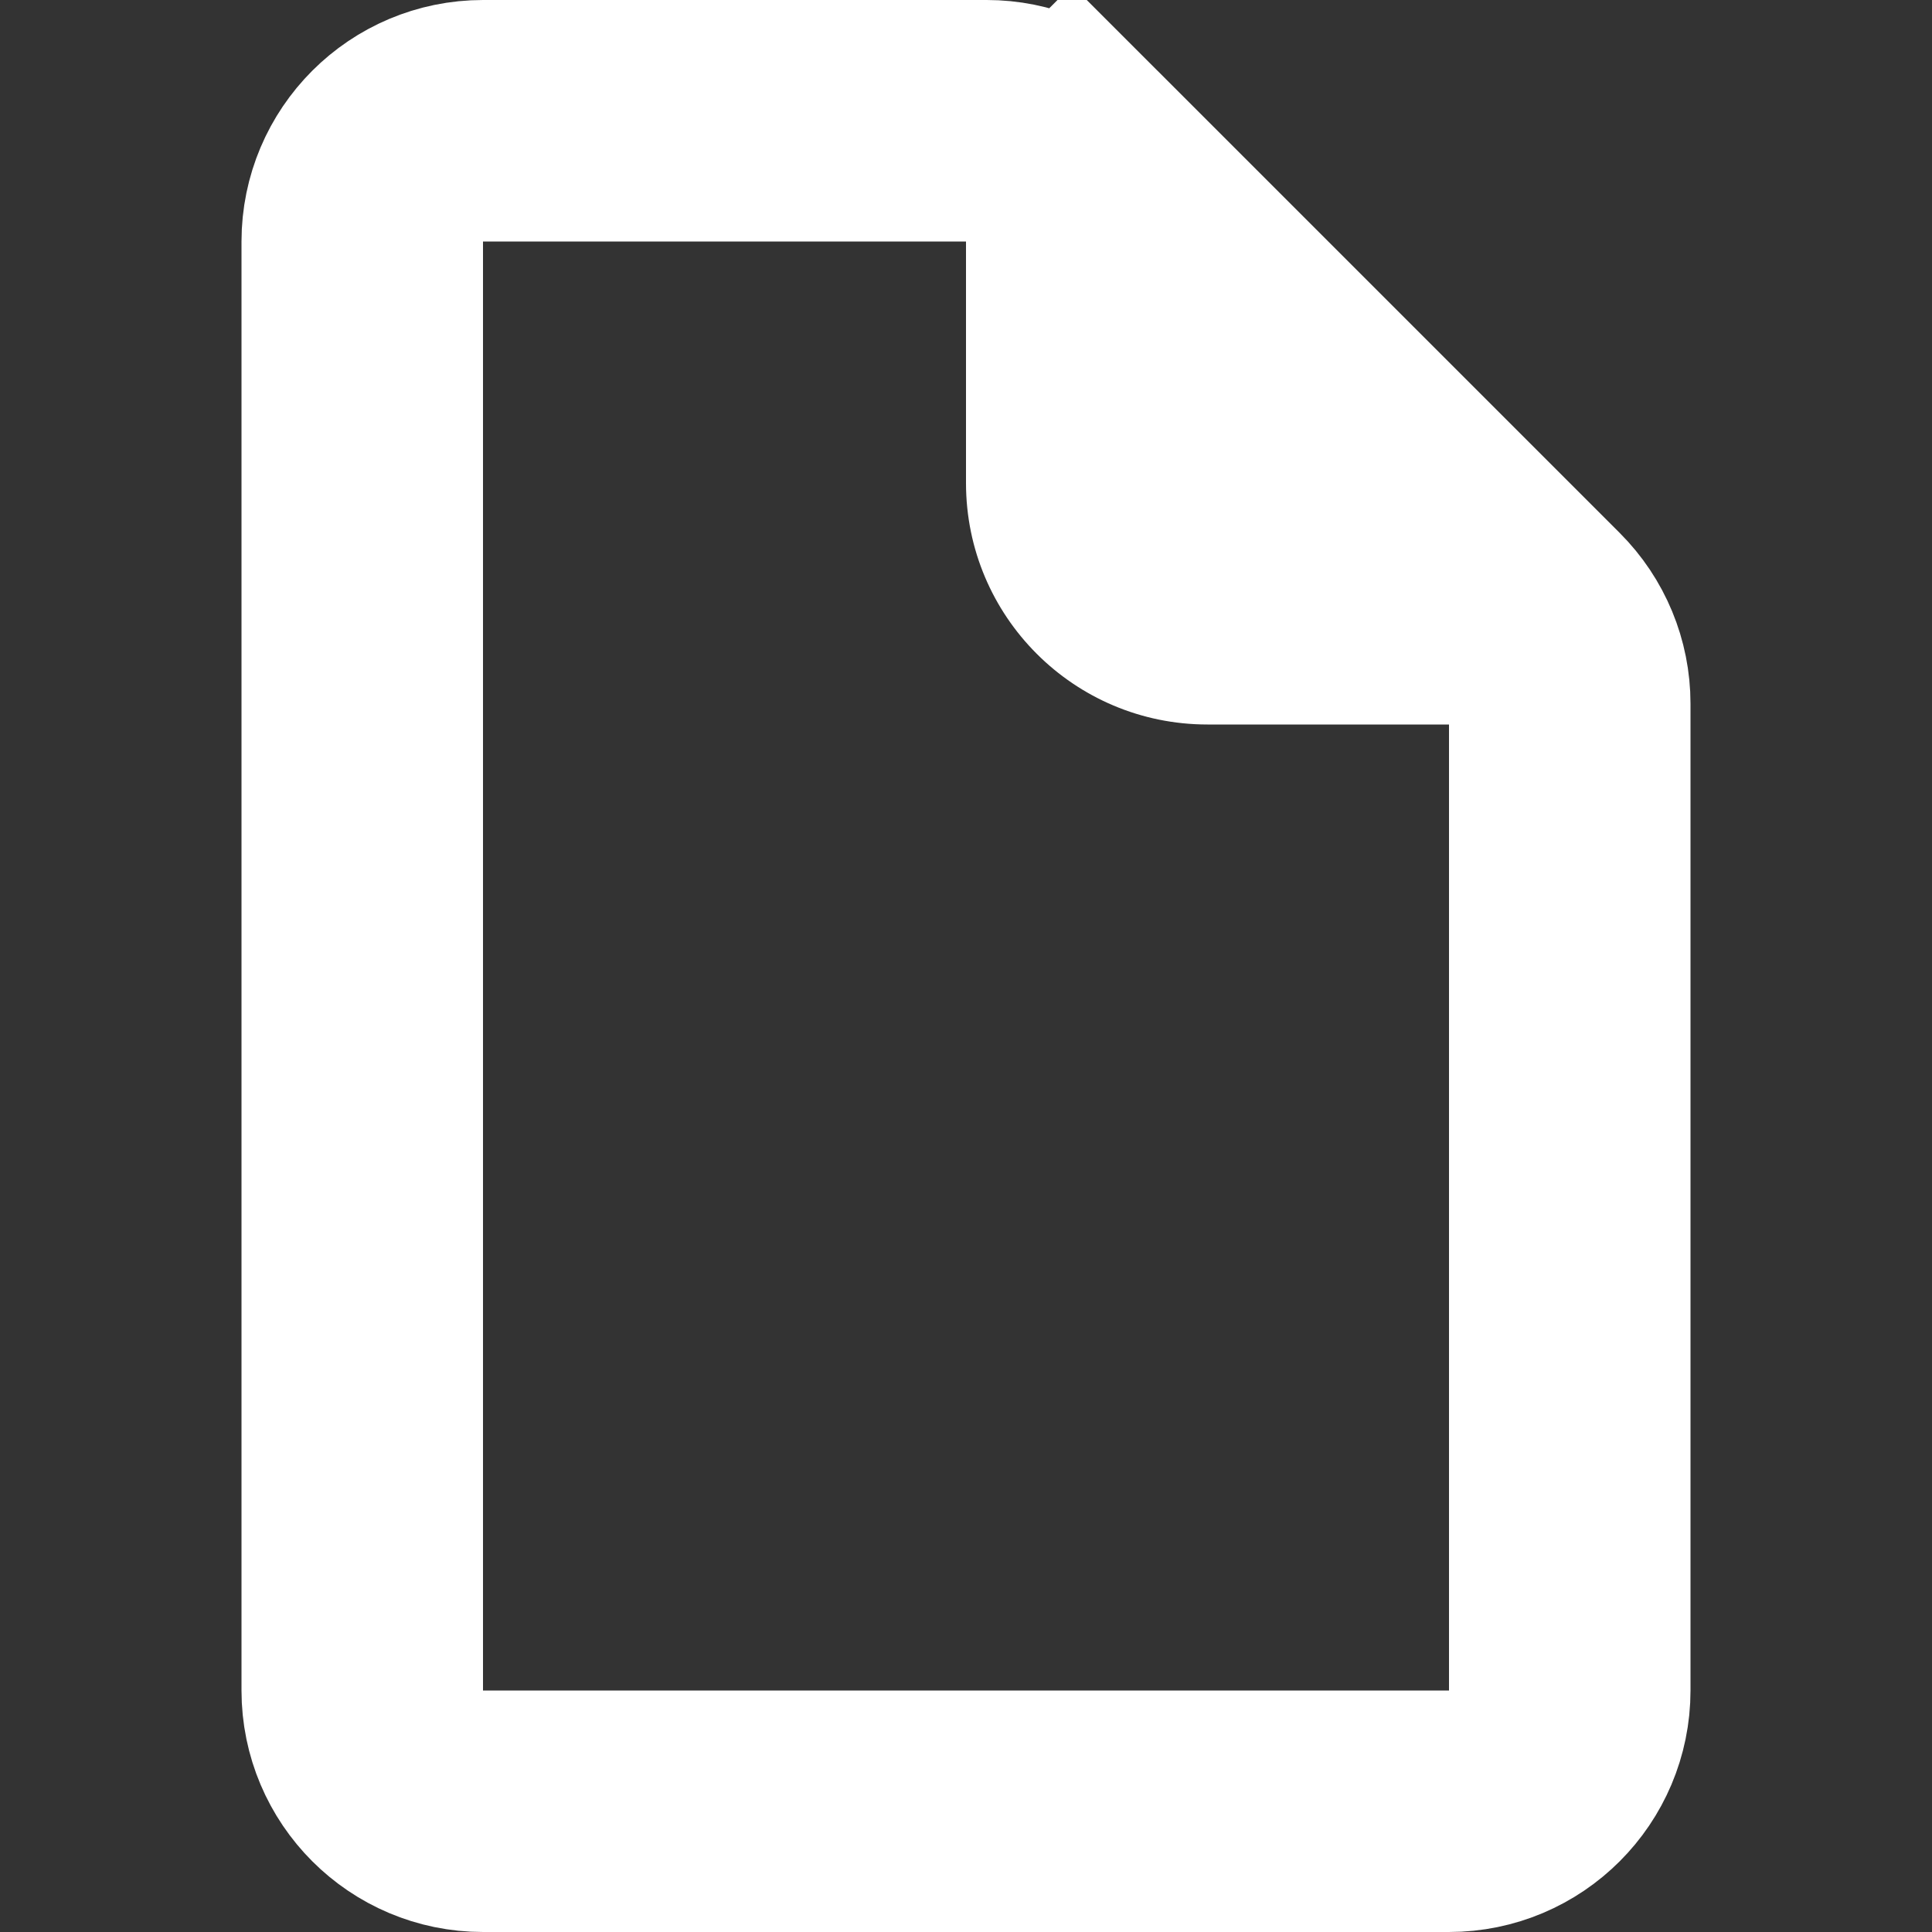 <svg width="16" height="16" viewBox="0 0 16 16" fill="none" xmlns="http://www.w3.org/2000/svg">
<rect x="0" y="0" width="16" height="16" fill="#333333" stroke="none"/>
<path d="M3 2C3 1.448 3.448 1 4 1H8.172C8.437 1 8.691 1.105 8.879 1.293L9.586 0.586L8.879 1.293L12.707 5.121C12.895 5.309 13 5.563 13 5.828V14C13 14.552 12.552 15 12 15H4C3.448 15 3 14.552 3 14V2Z" stroke="white" stroke-width="2"/>
<path d="M8 1L13 6H10C8.895 6 8 5.105 8 4V1Z" fill="white"/>
</svg>
